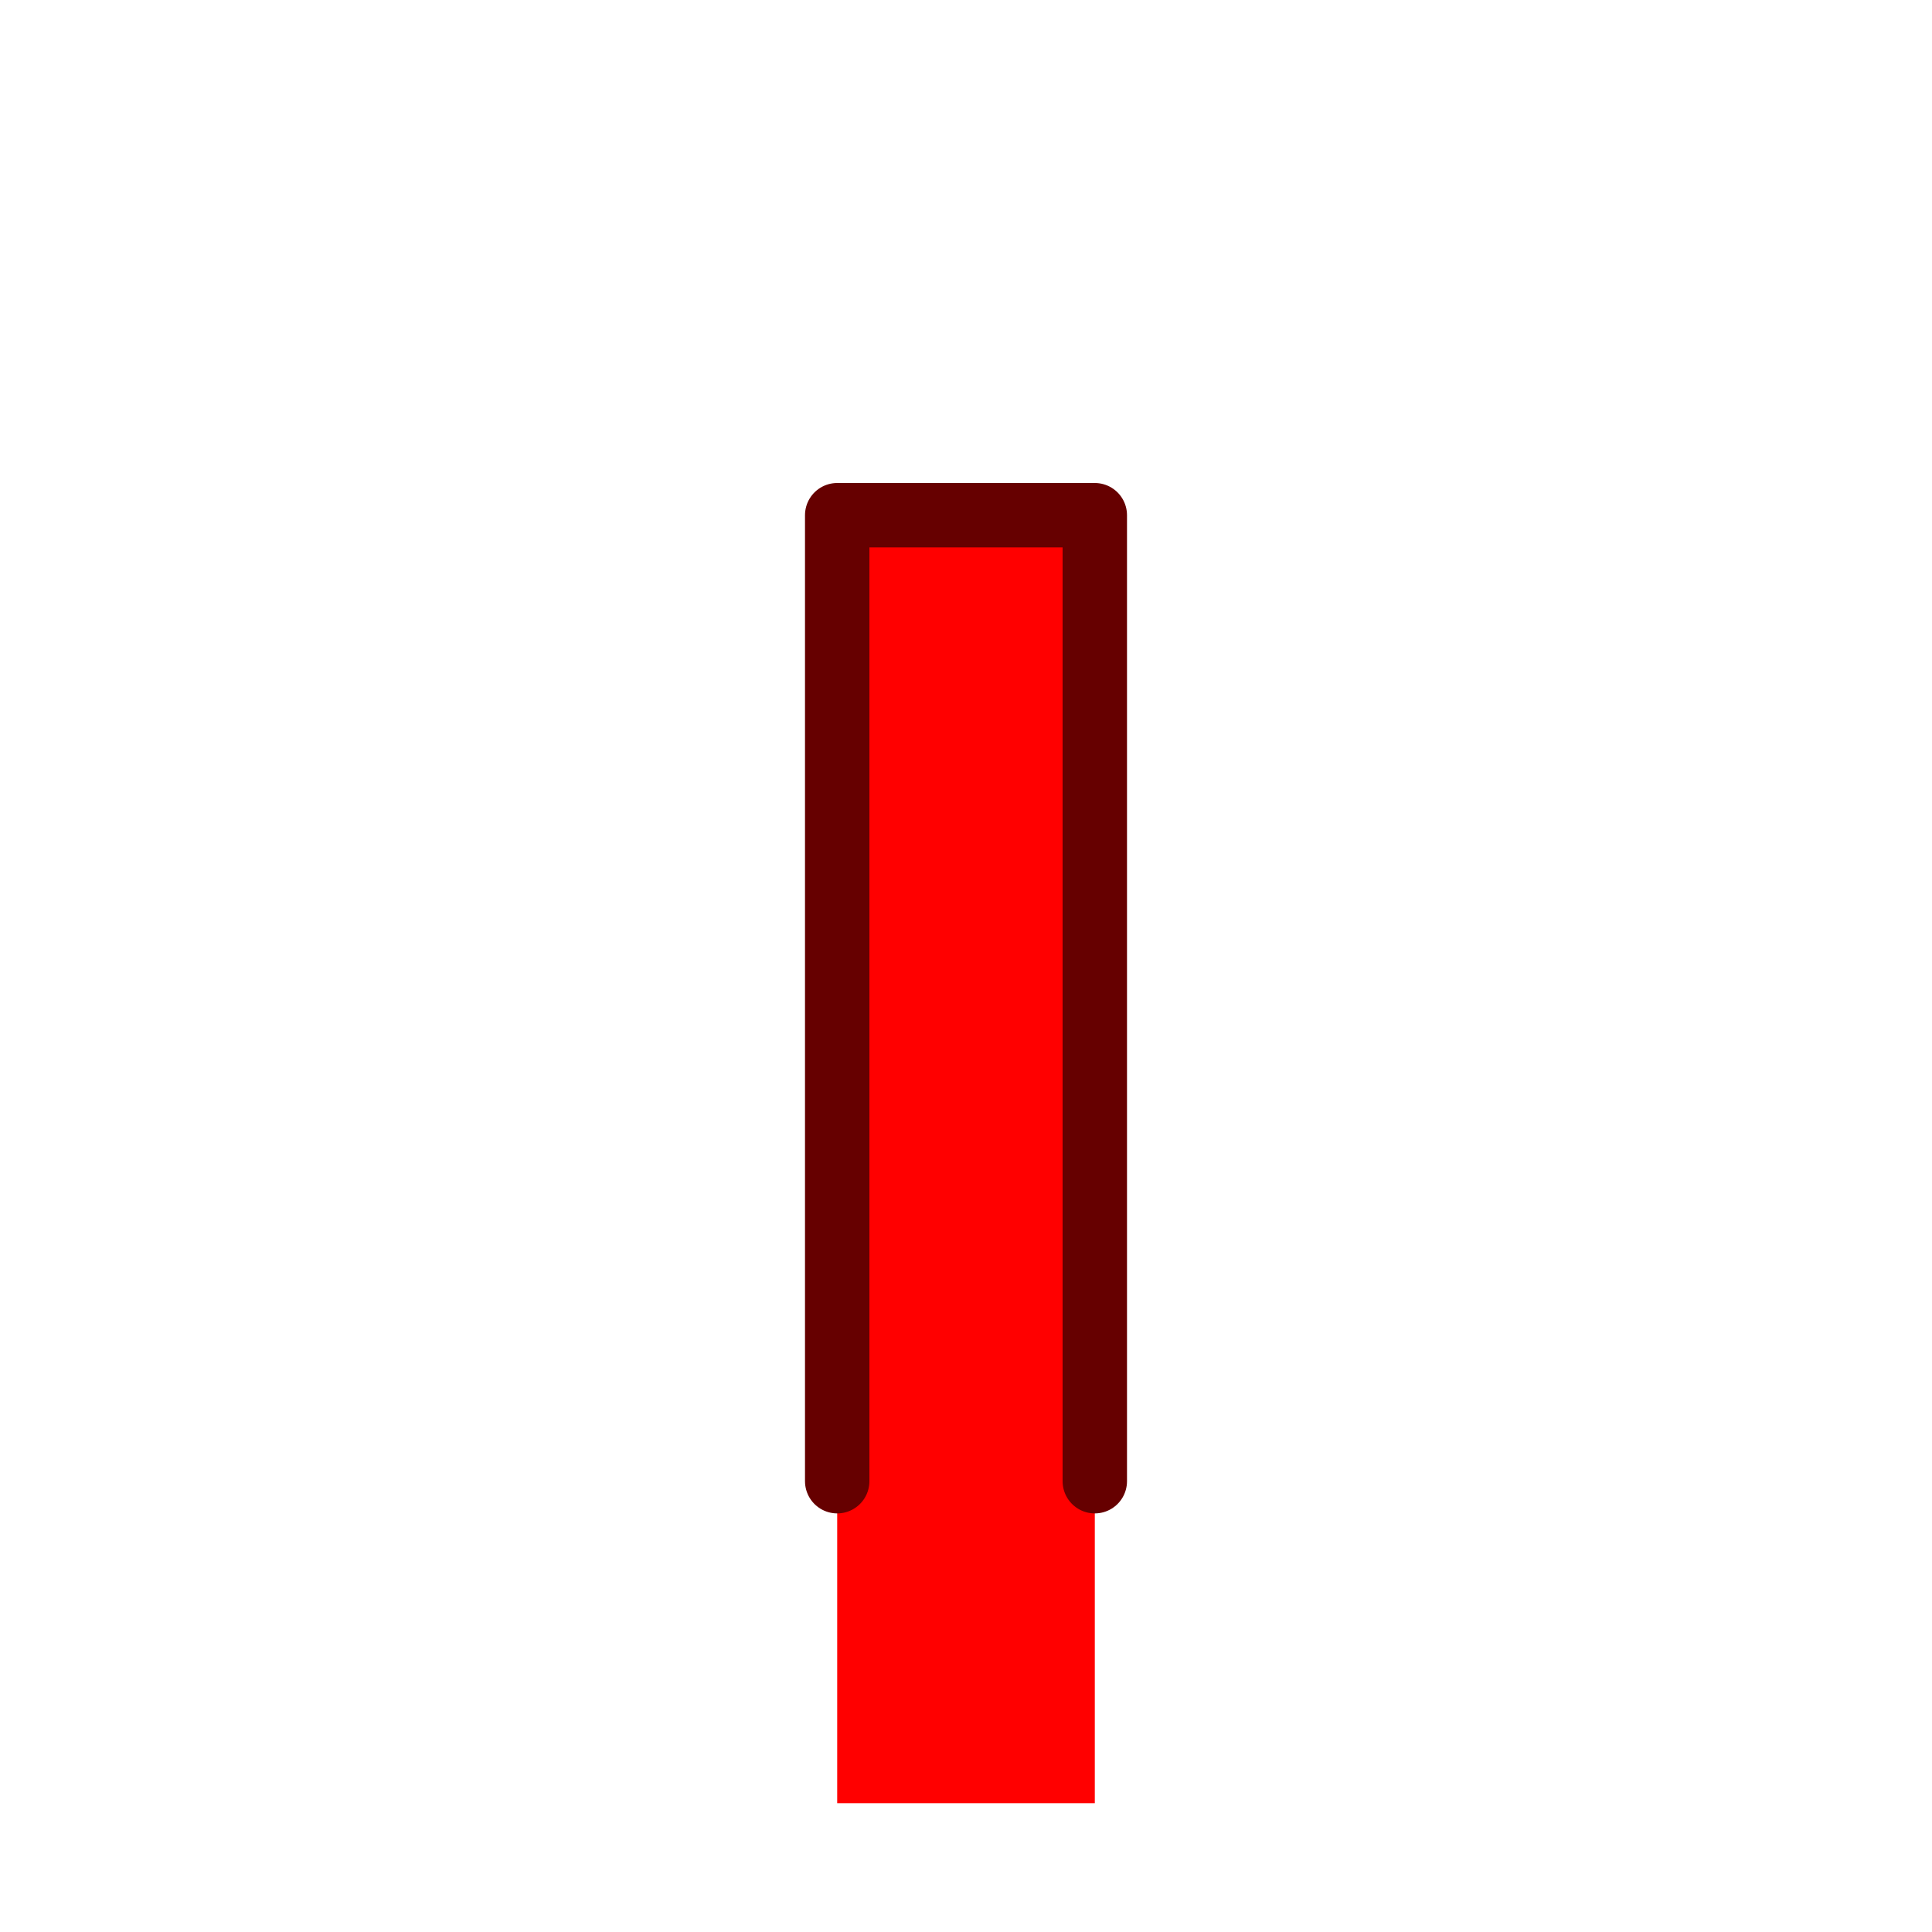 
<svg xmlns="http://www.w3.org/2000/svg" version="1.1" xmlns:xlink="http://www.w3.org/1999/xlink" preserveAspectRatio="none" x="0px" y="0px" width="30px" height="30px" viewBox="-15 -28 30 30">
<g id="lever" transform="matrix( 1, 0, 0, 1, 0,0) ">
<path fill="#FF0000" stroke="none" d="
M 2 -5
L 2 -20 -2 -20 -2 -5 -2 0 2 0 2 -5 Z"/>
<path fill="none" stroke="#660000" stroke-width="1" stroke-linejoin="round" stroke-linecap="round" d="
M -2 -5
L -2 -20 2 -20 2 -5"/>
</g>
</svg>
